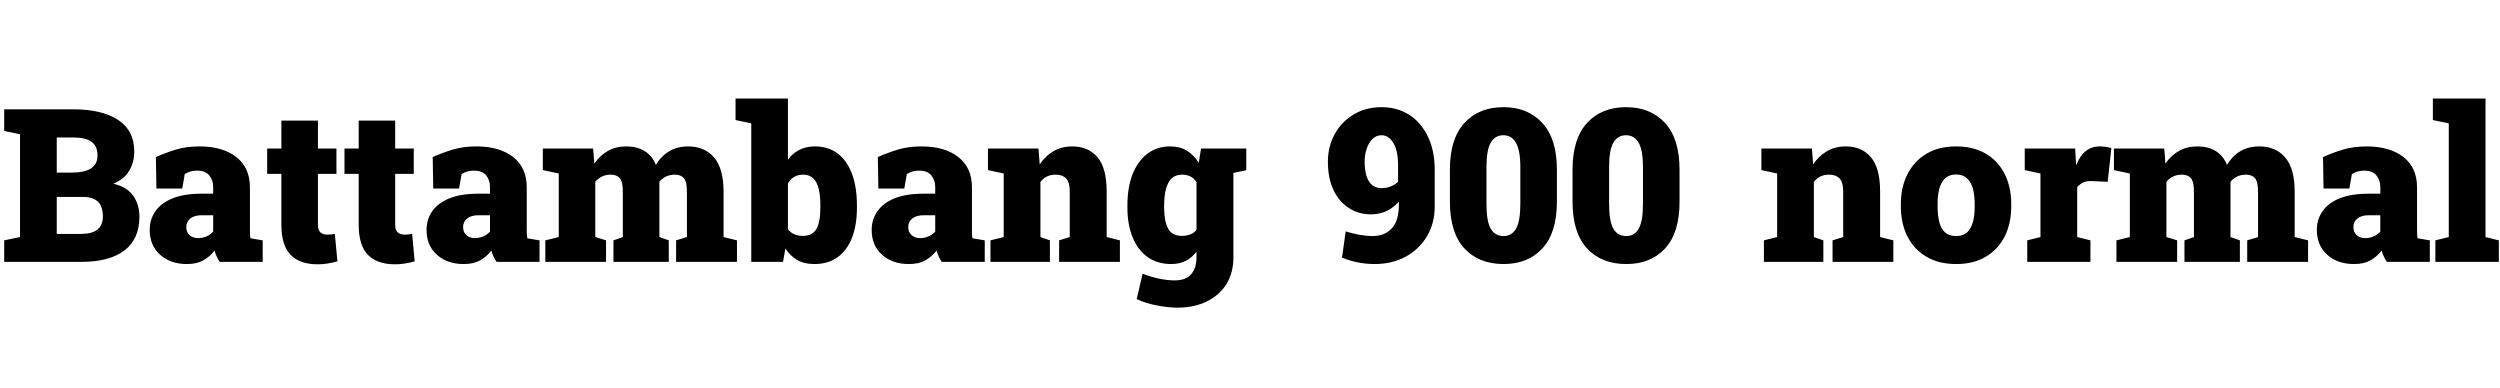 <svg xmlns="http://www.w3.org/2000/svg" xmlns:xlink="http://www.w3.org/1999/xlink" width="279.691" height="43.359"><path fill="black" d="M9.06 29.30L9.06 29.30L0.47 29.30L0.47 26.89L2.24 26.52L2.24 15.02L0.47 14.65L0.47 12.23L8.19 12.23Q11.41 12.23 13.22 13.42Q15.02 14.60 15.02 16.95L15.02 16.95Q15.02 18.15 14.45 19.11Q13.88 20.06 12.68 20.55L12.68 20.55Q13.70 20.79 14.34 21.30L14.34 21.30Q14.99 21.84 15.29 22.60Q15.60 23.36 15.60 24.23L15.60 24.23Q15.60 26.74 13.92 28.02Q12.25 29.30 9.06 29.30ZM8.19 15.38L8.19 15.38L6.35 15.38L6.35 19.31L8.02 19.31Q10.91 19.31 10.91 17.41L10.91 17.41Q10.91 16.35 10.24 15.86Q9.56 15.38 8.19 15.38ZM9.26 22.03L9.26 22.03L6.35 22.03L6.35 26.17L9.06 26.17Q11.51 26.17 11.51 24.22L11.51 24.22Q11.51 23.50 11.27 22.99L11.27 22.99Q10.80 22.03 9.26 22.03ZM20.91 29.54L20.91 29.54Q19.07 29.54 17.91 28.50Q16.75 27.46 16.75 25.72L16.75 25.72Q16.75 24.53 17.39 23.63L17.39 23.63Q18.02 22.71 19.31 22.19Q20.59 21.67 22.52 21.67L22.52 21.67L23.85 21.67L23.85 20.92Q23.85 20.16 23.41 19.62Q22.98 19.09 22.04 19.09L22.04 19.09Q21.26 19.09 20.67 19.48L20.67 19.48L20.39 21.09L17.50 21.09L17.44 17.57Q18.52 17.09 19.69 16.73Q20.87 16.38 22.32 16.38L22.32 16.38Q24.91 16.38 26.44 17.57Q27.96 18.76 27.96 20.96L27.96 20.96L27.96 25.64Q27.96 25.91 27.97 26.17Q27.97 26.43 28.02 26.66L28.02 26.66L29.39 26.89L29.39 29.30L24.59 29.30Q24.43 29.09 24.26 28.73Q24.08 28.38 24.01 28.03L24.01 28.03Q23.44 28.75 22.72 29.14Q22.01 29.54 20.91 29.54ZM22.17 26.64L22.17 26.64Q22.62 26.64 23.07 26.46Q23.52 26.27 23.85 25.91L23.85 25.91L23.85 24.08L22.57 24.08Q21.74 24.08 21.29 24.45Q20.84 24.81 20.84 25.41L20.84 25.41Q20.84 25.98 21.21 26.31Q21.59 26.64 22.17 26.64ZM35.54 29.57L35.54 29.57Q33.55 29.57 32.51 28.51Q31.48 27.45 31.48 25.15L31.48 25.15L31.48 19.45L29.89 19.45L29.89 16.62L31.48 16.62L31.48 13.49L35.57 13.49L35.57 16.62L37.64 16.62L37.64 19.45L35.57 19.45L35.57 25.14Q35.57 25.76 35.85 26.00Q36.13 26.25 36.62 26.25L36.62 26.25Q36.83 26.25 37.04 26.23Q37.25 26.20 37.46 26.17L37.46 26.17L37.75 29.24Q37.21 29.39 36.66 29.48Q36.12 29.57 35.54 29.57ZM44.19 29.57L44.19 29.57Q42.20 29.57 41.16 28.51Q40.13 27.45 40.13 25.15L40.13 25.15L40.13 19.45L38.54 19.45L38.54 16.62L40.13 16.62L40.13 13.49L44.21 13.49L44.21 16.62L46.29 16.62L46.29 19.45L44.21 19.45L44.21 25.14Q44.21 25.76 44.50 26.00Q44.78 26.25 45.27 26.25L45.27 26.25Q45.48 26.25 45.69 26.23Q45.90 26.20 46.11 26.17L46.11 26.17L46.39 29.24Q45.86 29.39 45.31 29.48Q44.77 29.57 44.19 29.57ZM51.88 29.54L51.88 29.54Q50.04 29.54 48.88 28.50Q47.72 27.46 47.72 25.72L47.72 25.72Q47.72 24.53 48.36 23.63L48.36 23.63Q49.00 22.71 50.28 22.19Q51.56 21.67 53.50 21.67L53.50 21.67L54.82 21.67L54.82 20.92Q54.82 20.16 54.39 19.62Q53.95 19.09 53.02 19.09L53.02 19.09Q52.23 19.09 51.64 19.48L51.64 19.48L51.36 21.09L48.47 21.09L48.41 17.57Q49.49 17.09 50.67 16.73Q51.84 16.38 53.30 16.38L53.30 16.38Q55.89 16.38 57.41 17.57Q58.93 18.76 58.93 20.96L58.93 20.96L58.93 25.64Q58.93 25.91 58.94 26.17Q58.95 26.43 58.99 26.66L58.99 26.66L60.36 26.89L60.36 29.30L55.56 29.30Q55.41 29.09 55.23 28.73Q55.05 28.38 54.98 28.03L54.98 28.03Q54.41 28.75 53.70 29.14Q52.98 29.54 51.88 29.54ZM53.14 26.64L53.14 26.64Q53.59 26.64 54.04 26.46Q54.49 26.27 54.82 25.91L54.82 25.91L54.82 24.08L53.54 24.08Q52.71 24.08 52.26 24.45Q51.81 24.81 51.81 25.41L51.81 25.41Q51.81 25.98 52.18 26.31Q52.56 26.64 53.14 26.64ZM66.60 26.52L67.80 26.89L67.80 29.30L61.01 29.30L61.01 26.89L62.51 26.52L62.51 19.41L60.73 19.03L60.73 16.62L66.36 16.62L66.49 18.30Q67.11 17.39 68.00 16.89Q68.89 16.38 70.07 16.38L70.07 16.38Q71.25 16.38 72.10 16.89Q72.95 17.40 73.38 18.45L73.38 18.45Q73.96 17.46 74.87 16.92Q75.77 16.38 77.00 16.38L77.00 16.38Q78.84 16.38 79.90 17.63Q80.95 18.87 80.95 21.45L80.95 21.45L80.95 26.52L82.45 26.89L82.45 29.30L75.64 29.30L75.64 26.89L76.85 26.52L76.85 21.45Q76.85 20.33 76.51 19.93Q76.16 19.54 75.50 19.54L75.50 19.54Q74.44 19.54 73.77 20.33L73.77 20.33L73.77 26.52L74.82 26.89L74.82 29.30L68.63 29.30L68.63 26.89L69.68 26.52L69.68 21.45Q69.68 20.33 69.34 19.93Q69 19.54 68.32 19.54L68.32 19.54Q67.27 19.54 66.60 20.34L66.60 20.34L66.60 26.52ZM91.10 29.54L91.10 29.54Q89.96 29.54 89.19 29.09Q88.41 28.64 87.87 27.79L87.87 27.79L87.60 29.30L84.05 29.30L84.05 13.80L82.29 13.43L82.29 11.02L88.15 11.02L88.15 17.87Q88.66 17.16 89.42 16.77Q90.18 16.38 91.17 16.38L91.17 16.38Q92.68 16.38 93.74 17.19L93.74 17.19Q94.78 18 95.33 19.48Q95.87 20.96 95.87 22.98L95.87 22.98L95.87 23.23Q95.87 25.16 95.33 26.57L95.33 26.57Q94.79 27.98 93.73 28.76Q92.66 29.54 91.10 29.54ZM89.79 26.39L89.79 26.39Q90.90 26.39 91.34 25.61Q91.78 24.82 91.78 23.23L91.78 23.23L91.78 22.98Q91.78 21.86 91.59 21.11L91.59 21.11Q91.20 19.54 89.85 19.54L89.85 19.54Q89.27 19.54 88.83 19.80Q88.39 20.07 88.15 20.54L88.15 20.54L88.15 25.64Q88.45 26.04 88.87 26.21Q89.29 26.39 89.79 26.39ZM101.68 29.54L101.68 29.54Q99.84 29.54 98.68 28.50Q97.52 27.46 97.52 25.72L97.52 25.72Q97.52 24.53 98.17 23.63L98.17 23.63Q98.80 22.71 100.08 22.19Q101.37 21.67 103.30 21.67L103.30 21.67L104.63 21.67L104.63 20.92Q104.63 20.16 104.19 19.62Q103.76 19.09 102.82 19.09L102.82 19.09Q102.04 19.09 101.45 19.48L101.45 19.48L101.17 21.09L98.27 21.09L98.21 17.57Q99.29 17.09 100.47 16.73Q101.65 16.38 103.10 16.38L103.10 16.38Q105.69 16.38 107.21 17.57Q108.74 18.76 108.74 20.96L108.74 20.96L108.74 25.64Q108.74 25.91 108.74 26.17Q108.75 26.43 108.80 26.66L108.80 26.66L110.17 26.89L110.17 29.30L105.36 29.30Q105.21 29.09 105.04 28.73Q104.86 28.38 104.79 28.03L104.79 28.03Q104.21 28.75 103.50 29.14Q102.79 29.54 101.68 29.54ZM102.95 26.64L102.95 26.64Q103.39 26.64 103.85 26.46Q104.30 26.27 104.63 25.91L104.63 25.91L104.63 24.08L103.35 24.08Q102.52 24.08 102.06 24.45Q101.61 24.81 101.61 25.41L101.61 25.41Q101.61 25.98 101.99 26.31Q102.36 26.64 102.95 26.64ZM116.40 26.52L117.46 26.89L117.46 29.30L110.81 29.30L110.81 26.89L112.29 26.52L112.29 19.41L110.53 19.03L110.53 16.62L116.18 16.62L116.32 18.39Q116.95 17.44 117.87 16.91Q118.79 16.38 119.96 16.38L119.96 16.38Q121.75 16.38 122.78 17.59Q123.81 18.80 123.81 21.42L123.81 21.42L123.81 26.52L125.29 26.89L125.29 29.30L118.49 29.30L118.49 26.89L119.68 26.52L119.68 21.41Q119.68 20.39 119.27 19.96Q118.86 19.54 118.10 19.54L118.10 19.54Q117.01 19.54 116.40 20.36L116.40 20.36L116.40 26.52ZM134.37 16.62L139.43 16.62L139.43 19.04L137.99 19.35L137.99 28.79Q137.99 30.47 137.23 31.75L137.23 31.75Q136.45 33.01 135.04 33.71Q133.63 34.42 131.70 34.42L131.70 34.42Q130.70 34.42 129.42 34.17Q128.14 33.93 127.17 33.46L127.17 33.46L127.83 30.62Q128.75 30.98 129.70 31.18Q130.64 31.37 131.41 31.37L131.41 31.37Q132.68 31.37 133.27 30.67Q133.86 29.98 133.86 28.77L133.86 28.77L133.86 28.17Q133.34 28.83 132.64 29.19Q131.94 29.54 131.04 29.54L131.04 29.54Q129.49 29.54 128.39 28.76L128.39 28.76Q127.29 27.97 126.71 26.55Q126.13 25.13 126.13 23.23L126.13 23.23L126.13 22.98Q126.13 20.99 126.70 19.51L126.70 19.51Q127.28 18.04 128.35 17.21Q129.42 16.38 130.91 16.38L130.91 16.38Q132.01 16.38 132.79 16.86Q133.56 17.34 134.11 18.21L134.11 18.21L134.37 16.62ZM133.86 25.70L133.86 25.70L133.86 20.39Q133.35 19.54 132.25 19.54L132.25 19.54Q131.52 19.54 131.07 19.96L131.07 19.96Q130.64 20.39 130.44 21.16Q130.24 21.94 130.24 22.98L130.24 22.98L130.24 23.23Q130.24 24.74 130.68 25.56Q131.11 26.39 132.25 26.39L132.25 26.39Q132.76 26.39 133.18 26.22Q133.61 26.05 133.86 25.70ZM153.77 29.54L153.77 29.54Q152.88 29.54 151.93 29.36Q150.97 29.17 150.14 28.82L150.14 28.82L150.55 25.89Q151.30 26.12 152.10 26.27Q152.91 26.41 153.54 26.41L153.54 26.41Q154.92 26.41 155.71 25.55Q156.50 24.68 156.50 22.95L156.50 22.95L156.50 22.56Q155.23 23.98 153.40 23.98L153.40 23.98Q151.97 23.98 150.89 23.26L150.89 23.26Q149.79 22.55 149.17 21.23Q148.56 19.91 148.56 18.09L148.56 18.09Q148.56 16.41 149.32 15.01L149.32 15.01Q150.08 13.63 151.44 12.81Q152.80 11.99 154.57 11.99L154.57 11.99Q156.29 11.99 157.64 12.83L157.64 12.83Q158.98 13.69 159.74 15.26Q160.51 16.83 160.51 19.00L160.51 19.00L160.51 23.09Q160.51 25.00 159.63 26.46L159.63 26.46Q158.75 27.91 157.24 28.73Q155.72 29.54 153.77 29.54ZM154.59 21.05L154.59 21.05Q155.07 21.05 155.56 20.87Q156.05 20.68 156.41 20.34L156.41 20.34L156.41 18.49Q156.41 16.85 155.88 15.99Q155.36 15.13 154.56 15.13L154.56 15.13Q153.98 15.13 153.55 15.54L153.55 15.54Q153.13 15.96 152.90 16.64Q152.67 17.32 152.67 18.09L152.67 18.09Q152.67 18.97 152.87 19.66L152.87 19.66Q153.29 21.05 154.59 21.05ZM168.22 29.54L168.22 29.54Q165.45 29.54 163.83 27.79Q162.21 26.03 162.21 22.57L162.21 22.57L162.21 18.97Q162.21 15.53 163.83 13.76Q165.45 11.99 168.20 11.99L168.20 11.99Q170.93 11.99 172.55 13.76Q174.18 15.53 174.18 18.97L174.18 18.97L174.18 22.57Q174.18 26.03 172.56 27.79Q170.95 29.54 168.22 29.54ZM168.22 26.41L168.22 26.41Q169.13 26.41 169.61 25.58L169.61 25.58Q170.09 24.75 170.09 22.80L170.09 22.80L170.09 18.71Q170.09 16.79 169.59 15.96Q169.10 15.13 168.20 15.13L168.20 15.13Q167.26 15.13 166.78 15.96Q166.30 16.78 166.30 18.71L166.30 18.71L166.30 22.80Q166.30 24.77 166.78 25.59Q167.26 26.41 168.22 26.41ZM181.95 29.54L181.95 29.54Q179.17 29.54 177.55 27.79Q175.93 26.03 175.93 22.57L175.93 22.57L175.93 18.97Q175.93 15.53 177.55 13.76Q179.17 11.99 181.92 11.99L181.92 11.99Q184.65 11.99 186.28 13.76Q187.90 15.53 187.90 18.97L187.90 18.97L187.90 22.57Q187.90 26.03 186.29 27.79Q184.68 29.54 181.95 29.54ZM181.95 26.41L181.95 26.41Q182.85 26.41 183.33 25.58L183.33 25.58Q183.81 24.75 183.81 22.80L183.81 22.80L183.81 18.71Q183.81 16.79 183.32 15.96Q182.82 15.13 181.92 15.13L181.92 15.13Q180.98 15.13 180.50 15.96Q180.02 16.78 180.02 18.71L180.02 18.71L180.02 22.80Q180.02 24.77 180.50 25.59Q180.98 26.41 181.95 26.41ZM202.93 26.52L203.99 26.89L203.99 29.30L197.34 29.30L197.34 26.89L198.82 26.52L198.82 19.41L197.06 19.03L197.06 16.62L202.71 16.62L202.85 18.39Q203.48 17.44 204.40 16.91Q205.32 16.38 206.50 16.38L206.50 16.38Q208.28 16.38 209.31 17.59Q210.34 18.80 210.34 21.42L210.34 21.42L210.34 26.52L211.82 26.89L211.82 29.30L205.02 29.30L205.02 26.89L206.21 26.52L206.21 21.41Q206.21 20.39 205.80 19.96Q205.39 19.54 204.63 19.54L204.63 19.54Q203.54 19.54 202.93 20.36L202.93 20.36L202.93 26.52ZM218.86 29.54L218.86 29.54Q216.90 29.54 215.52 28.72L215.52 28.72Q214.14 27.91 213.40 26.46Q212.66 25.00 212.66 23.07L212.66 23.07L212.66 22.84Q212.66 20.94 213.40 19.49L213.40 19.49Q214.13 18.04 215.51 17.21Q216.89 16.38 218.84 16.38L218.84 16.38Q220.79 16.38 222.18 17.20L222.18 17.20Q223.55 18.02 224.28 19.48Q225.01 20.93 225.01 22.84L225.01 22.84L225.01 23.07Q225.01 24.96 224.29 26.44L224.29 26.44Q223.55 27.89 222.17 28.72Q220.79 29.54 218.86 29.54ZM218.86 26.41L218.86 26.41Q219.60 26.41 220.07 26.00L220.07 26.00Q220.51 25.59 220.72 24.85Q220.92 24.11 220.92 23.07L220.92 23.07L220.92 22.84Q220.92 21.87 220.72 21.09L220.72 21.09Q220.51 20.36 220.05 19.94Q219.60 19.52 218.84 19.52L218.84 19.52Q218.10 19.52 217.63 19.93L217.63 19.93Q217.17 20.36 216.97 21.10Q216.77 21.84 216.77 22.84L216.77 22.84L216.77 23.07Q216.77 24.09 216.97 24.87L216.97 24.87Q217.17 25.62 217.63 26.02Q218.09 26.41 218.86 26.41ZM232.39 26.52L233.87 26.89L233.87 29.30L226.80 29.30L226.80 26.89L228.28 26.52L228.28 19.41L226.52 19.03L226.52 16.62L232.16 16.62L232.25 18.16L232.28 18.48Q233.10 16.38 234.89 16.38L234.89 16.38Q235.15 16.38 235.50 16.42Q235.85 16.46 236.21 16.57L236.21 16.57L235.80 20.34L234.05 20.26Q233.44 20.24 233.09 20.40Q232.75 20.55 232.39 20.92L232.39 20.92L232.39 26.52ZM242.37 26.52L243.57 26.89L243.57 29.30L236.78 29.30L236.78 26.89L238.28 26.52L238.28 19.41L236.50 19.03L236.50 16.62L242.13 16.62L242.26 18.30Q242.88 17.39 243.77 16.89Q244.66 16.38 245.84 16.38L245.84 16.38Q247.02 16.38 247.87 16.89Q248.72 17.40 249.15 18.45L249.15 18.45Q249.73 17.46 250.63 16.92Q251.54 16.38 252.77 16.38L252.77 16.38Q254.61 16.38 255.67 17.63Q256.72 18.87 256.72 21.45L256.72 21.45L256.72 26.52L258.22 26.89L258.22 29.30L251.41 29.30L251.41 26.89L252.62 26.52L252.62 21.45Q252.62 20.33 252.28 19.93Q251.93 19.54 251.27 19.54L251.27 19.54Q250.21 19.54 249.54 20.33L249.54 20.33L249.54 26.52L250.59 26.89L250.59 29.30L244.39 29.30L244.39 26.89L245.45 26.52L245.45 21.45Q245.45 20.33 245.11 19.93Q244.77 19.54 244.09 19.54L244.09 19.54Q243.04 19.54 242.37 20.34L242.37 20.34L242.37 26.52ZM263.36 29.54L263.36 29.54Q261.52 29.54 260.36 28.50Q259.20 27.46 259.20 25.72L259.20 25.72Q259.20 24.53 259.84 23.63L259.84 23.63Q260.47 22.71 261.76 22.19Q263.04 21.67 264.97 21.67L264.97 21.67L266.30 21.67L266.30 20.92Q266.30 20.16 265.86 19.62Q265.43 19.09 264.49 19.09L264.49 19.09Q263.71 19.09 263.12 19.48L263.12 19.48L262.84 21.09L259.95 21.09L259.89 17.57Q260.96 17.09 262.14 16.73Q263.32 16.38 264.77 16.38L264.77 16.38Q267.36 16.38 268.89 17.57Q270.41 18.76 270.41 20.96L270.41 20.96L270.41 25.64Q270.41 25.91 270.42 26.17Q270.42 26.43 270.47 26.66L270.47 26.66L271.84 26.89L271.84 29.30L267.04 29.30Q266.88 29.09 266.71 28.73Q266.53 28.38 266.46 28.03L266.46 28.03Q265.89 28.75 265.17 29.14Q264.46 29.54 263.36 29.54ZM264.62 26.64L264.62 26.64Q265.07 26.64 265.52 26.46Q265.97 26.27 266.30 25.91L266.30 25.91L266.30 24.08L265.02 24.08Q264.19 24.08 263.74 24.45Q263.29 24.81 263.29 25.41L263.29 25.41Q263.29 25.98 263.66 26.31Q264.04 26.64 264.62 26.64ZM278.07 26.52L279.56 26.89L279.56 29.30L272.46 29.30L272.46 26.89L273.96 26.52L273.96 13.80L272.18 13.43L272.18 11.02L278.07 11.02L278.07 26.52Z"/></svg>